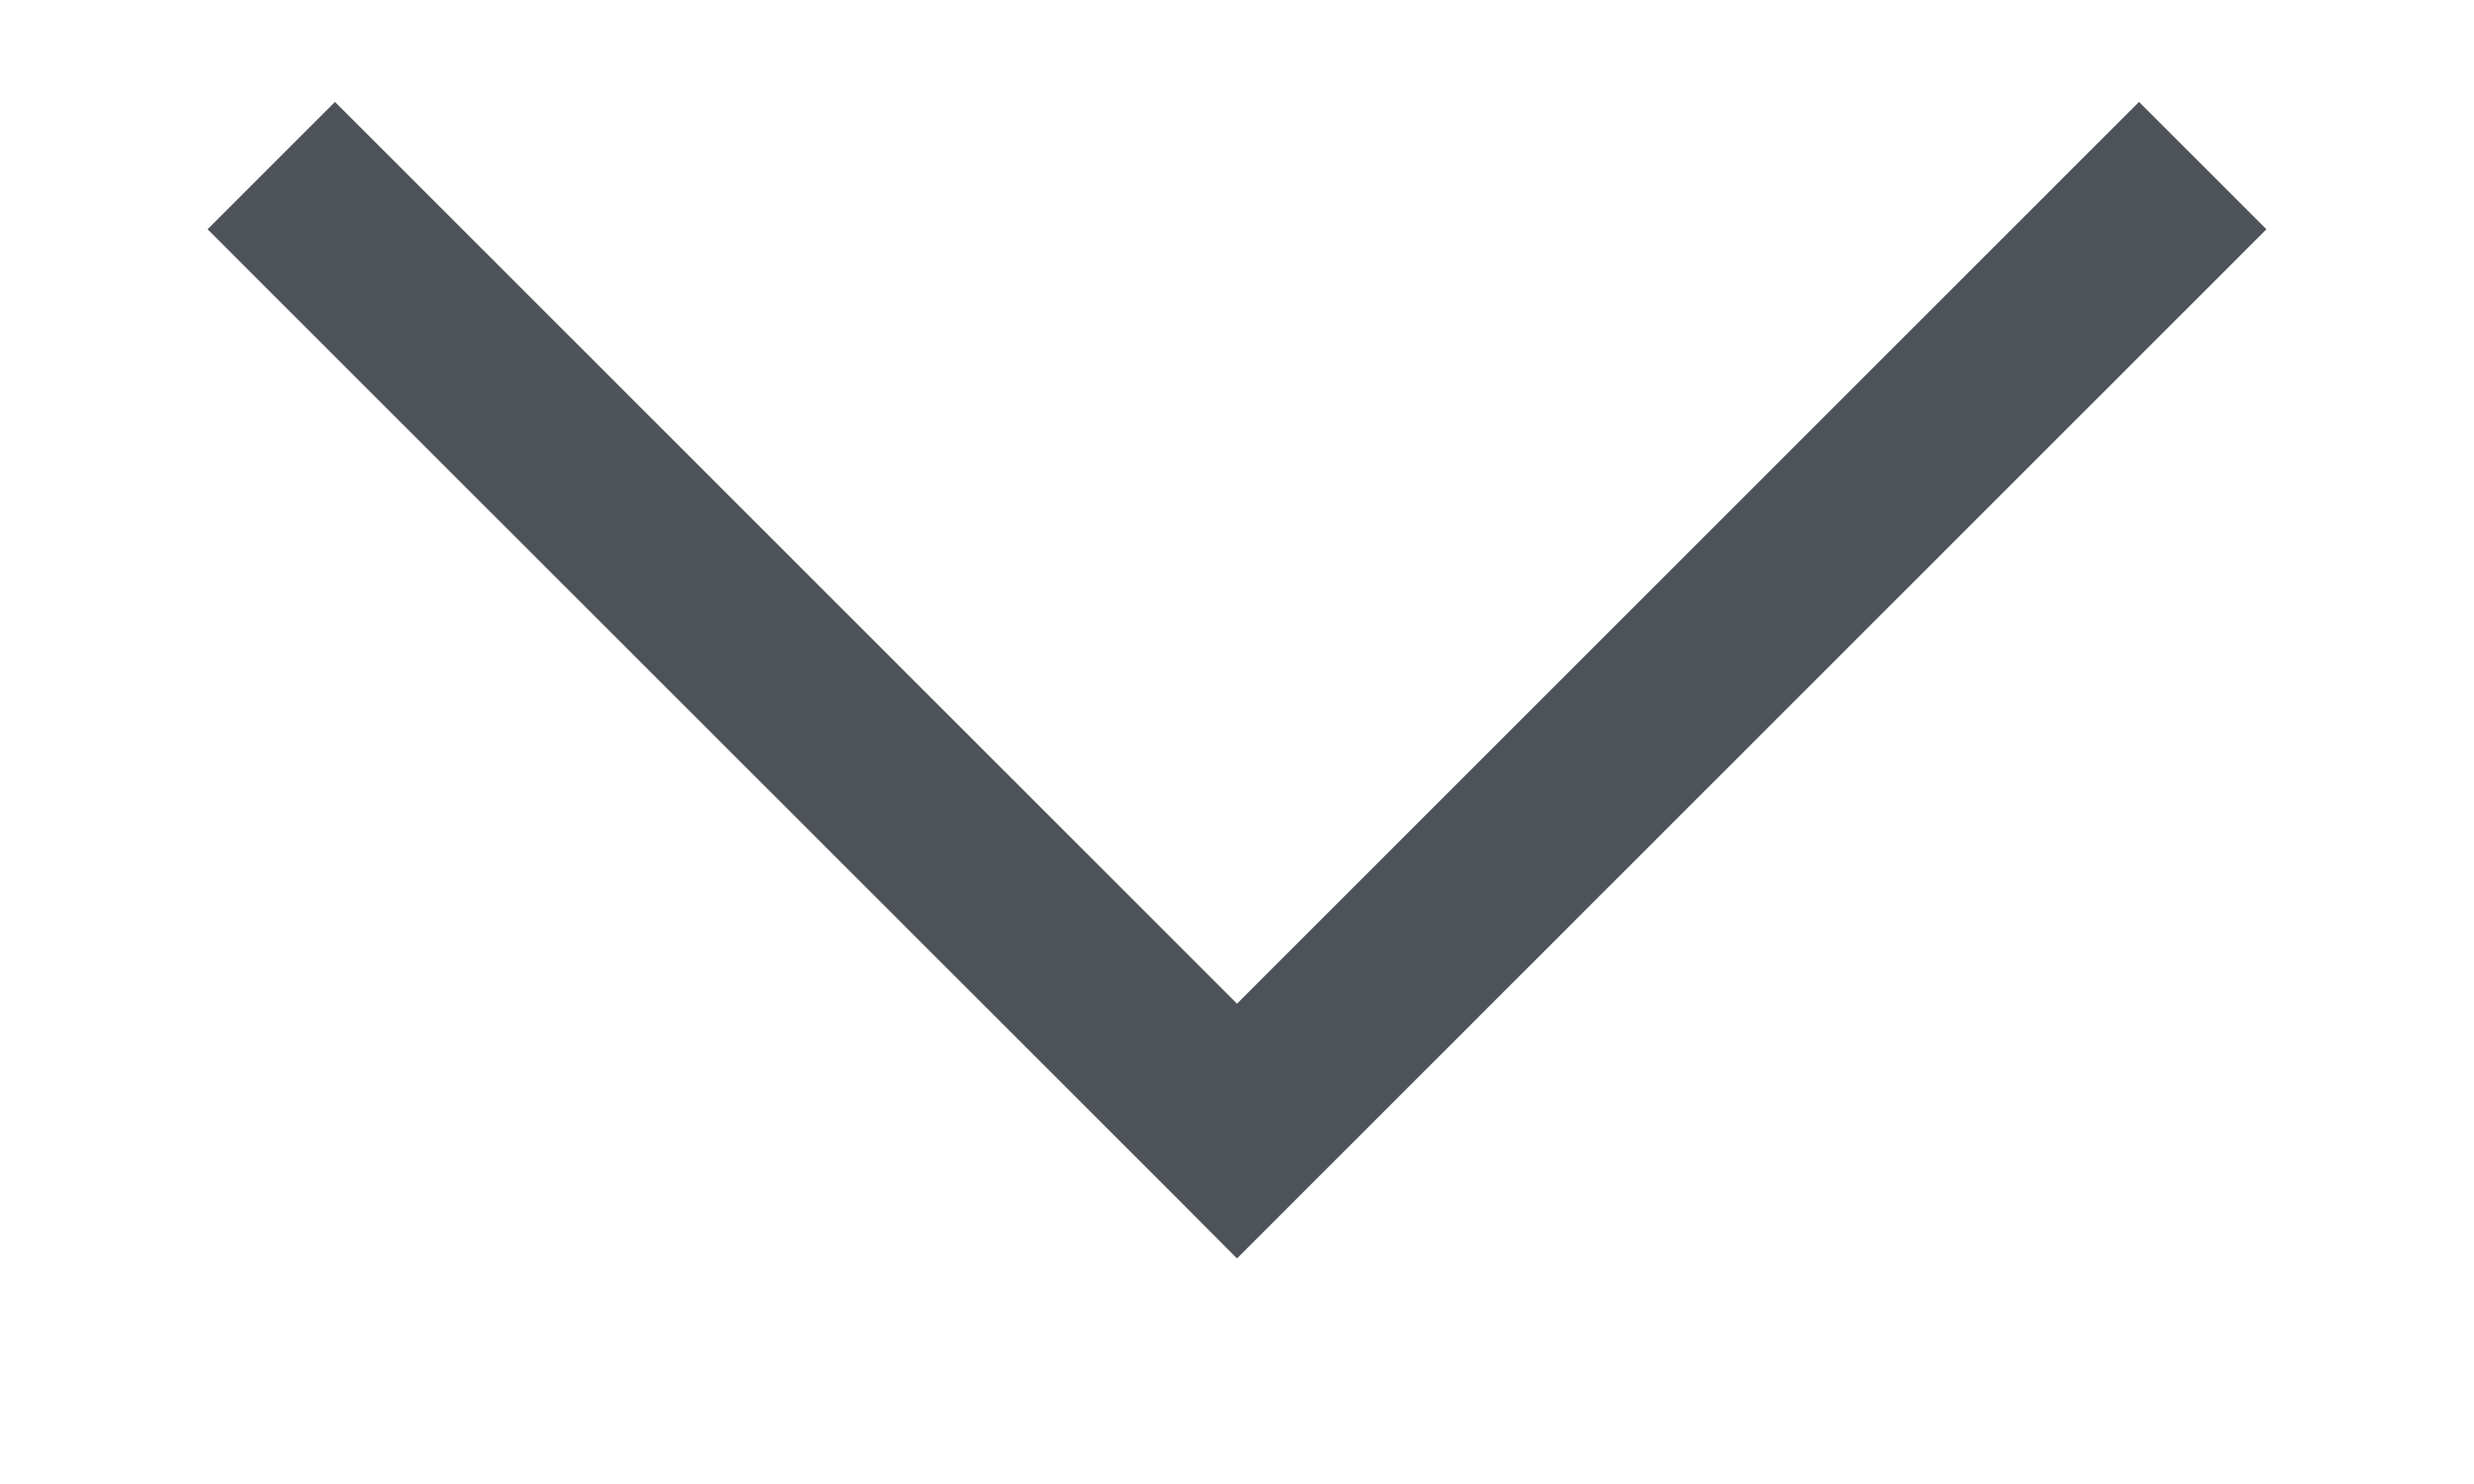<svg width="10" height="6" viewBox="0 0 10 6" fill="none" xmlns="http://www.w3.org/2000/svg">
<path d="M5 5.088L5.258 4.83L8.903 1.185L9.161 0.927L8.646 0.412L8.388 0.67L5 4.058L1.612 0.67L1.354 0.412L0.839 0.927L1.097 1.185L4.743 4.83L5 5.088Z" fill="#4E5359"/>
</svg>
